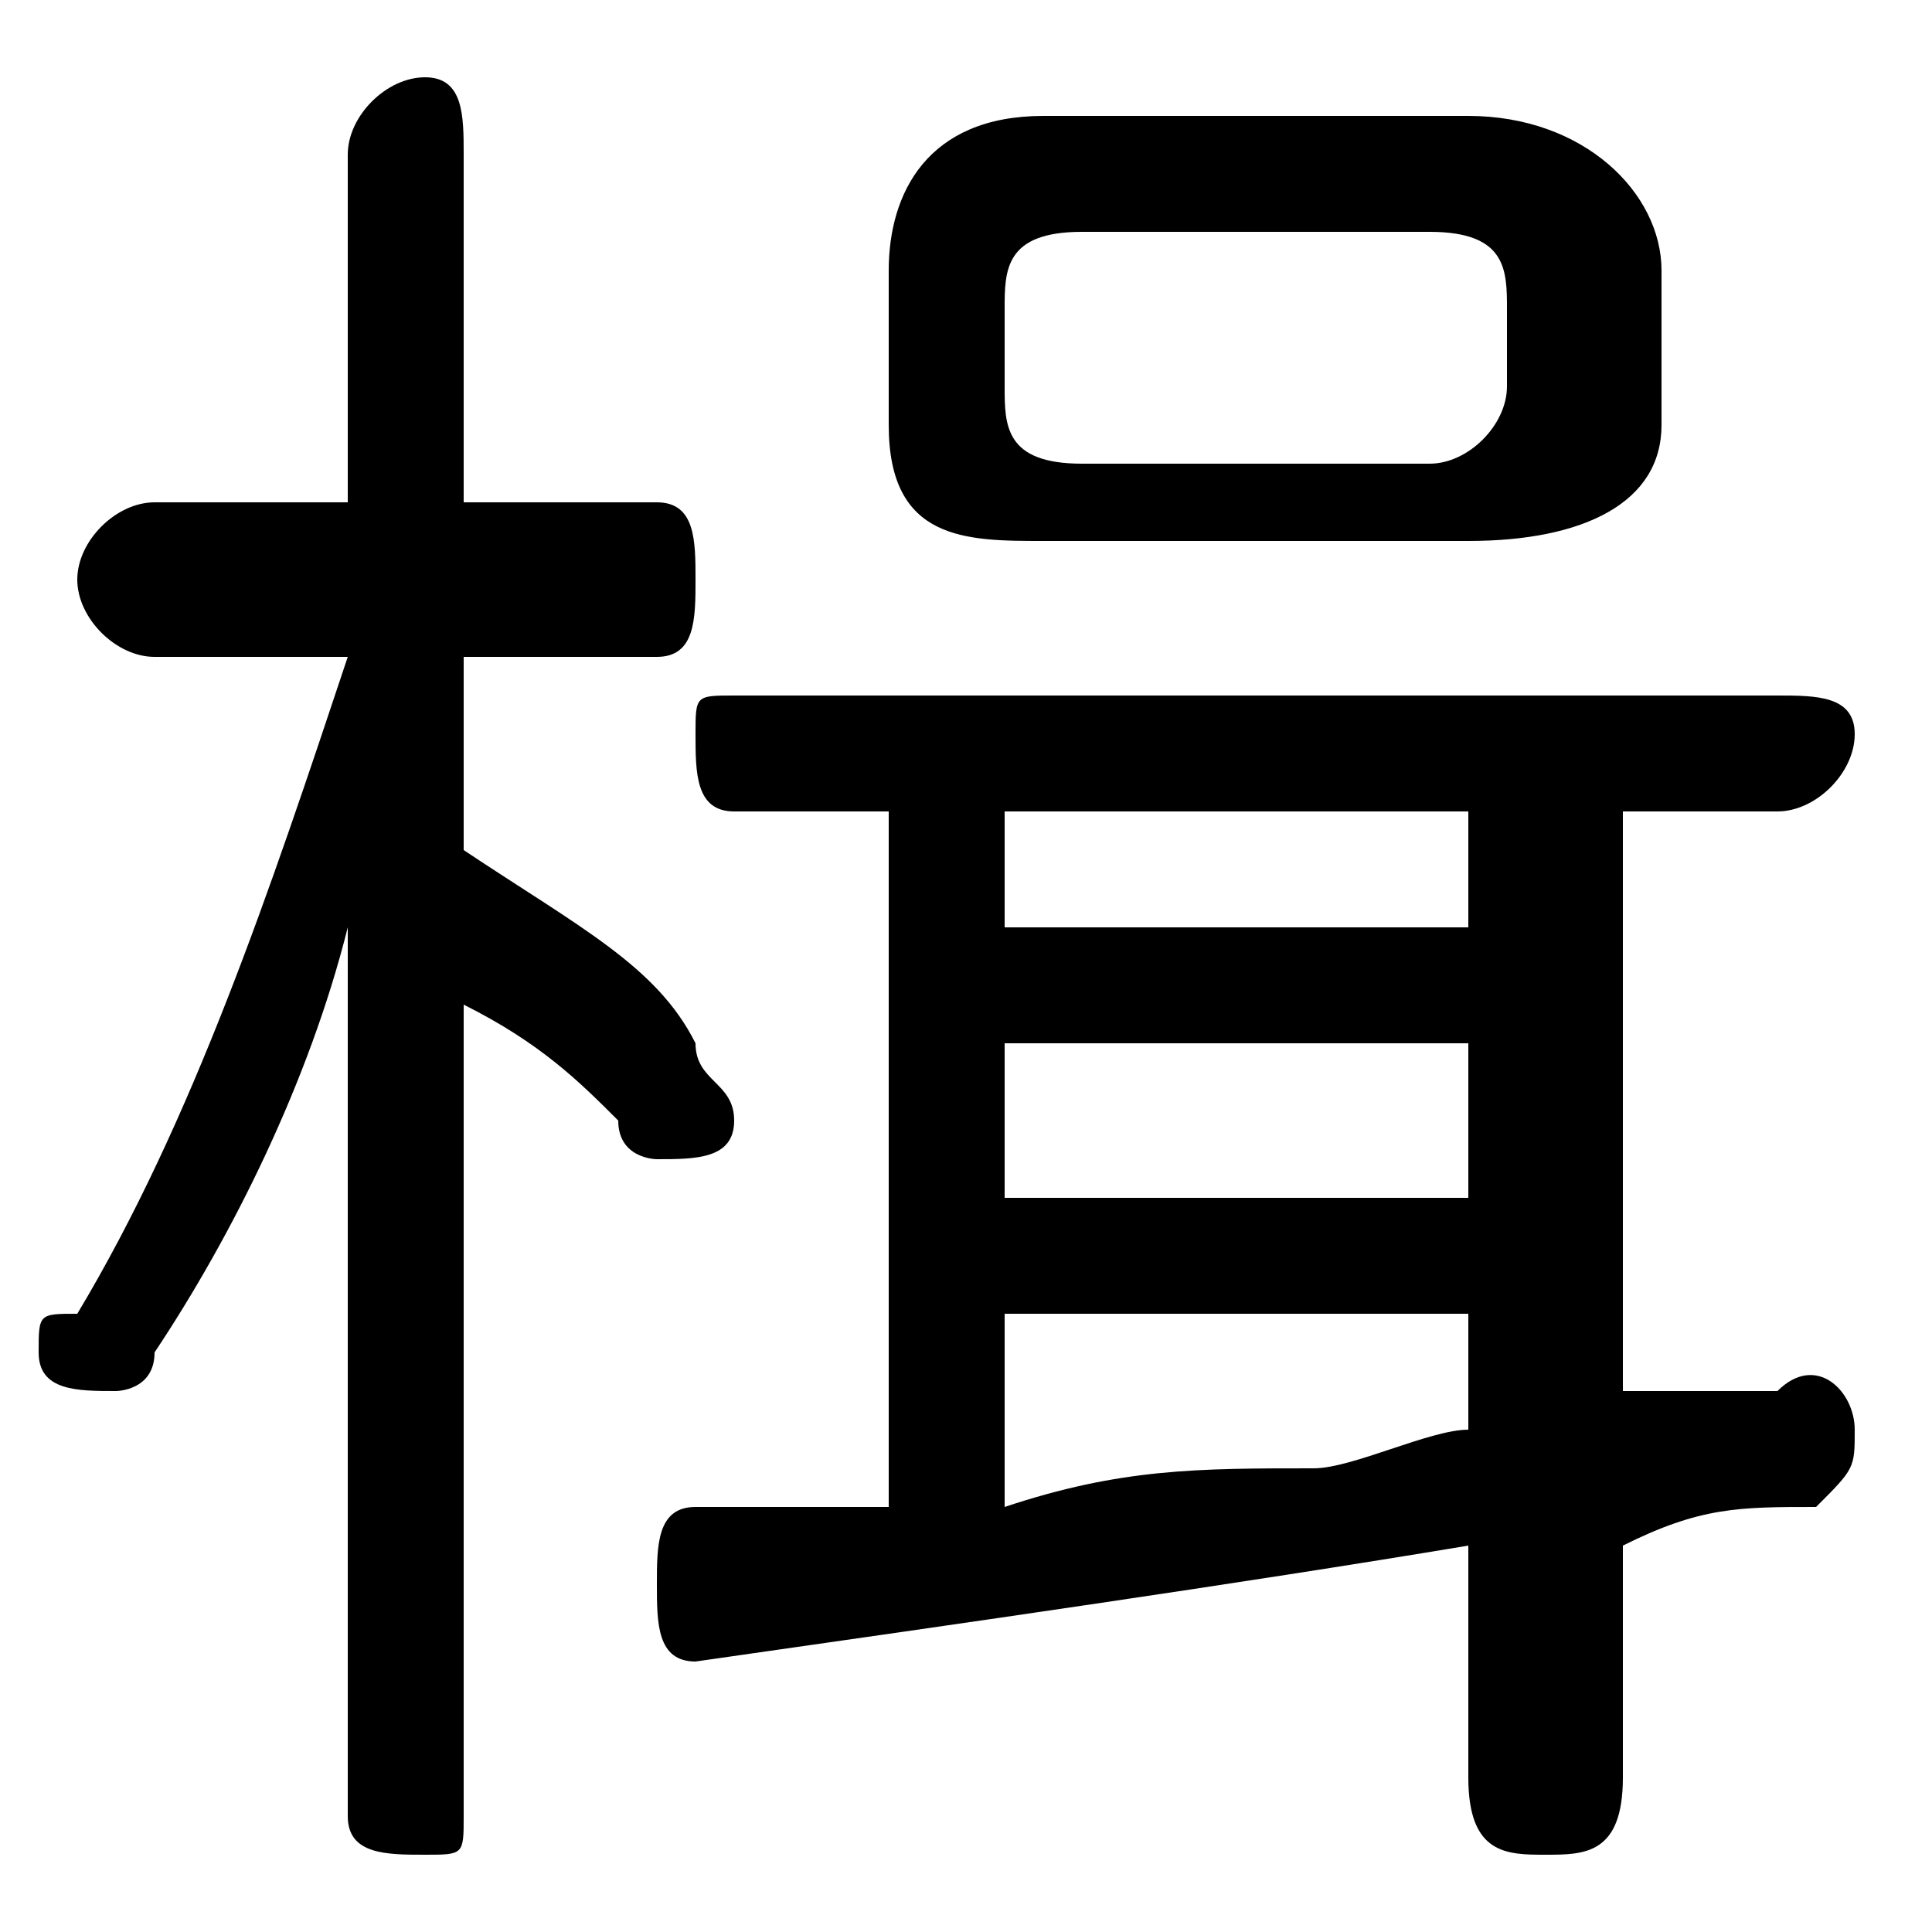 <svg xmlns="http://www.w3.org/2000/svg" viewBox="0 -44.0 50.0 50.0">
    <rect x="0" y="-44.0" width="50.0" height="50.0" fill="#808080" stroke="none"/>
    <g transform="scale(1, -1)">
        <!-- ボディの枠 -->
        <rect x="0" y="-6.0" width="50.0" height="50.0"
            stroke="white" fill="white"/>
        <!-- グリフ座標系の原点 -->
        <circle cx="0" cy="0" r="5" fill="white"/>
        <!-- グリフのアウトライン -->
        <g style="fill:black;stroke:#000000;stroke-width:0;stroke-linecap:round;stroke-linejoin:round;">
        <path d="M 9.0 27.0 C 7.0 21.0 5.0 15.0 2.0 10.0 C 1.0 10.0 1.0 10.0 1.0 9.0 C 1.0 8.0 2.0 8.0 3.0 8.0 C 3.0 8.0 4.0 8.0 4.0 9.0 C 6.0 12.0 8.0 16.0 9.0 20.0 L 9.0 9.0 L 9.0 -3.0 C 9.0 -4.0 10.0 -4.0 11.0 -4.0 C 12.0 -4.0 12.0 -4.0 12.0 -3.0 L 12.0 18.0 C 14.0 17.0 15.0 16.0 16.0 15.0 C 16.0 14.0 17.0 14.0 17.0 14.0 C 18.0 14.0 19.0 14.0 19.0 15.0 C 19.0 16.0 18.0 16.0 18.0 17.0 C 17.0 19.0 15.0 20.0 12.0 22.0 L 12.0 27.0 L 17.0 27.0 C 18.0 27.0 18.0 28.0 18.0 29.0 C 18.0 30.0 18.0 31.0 17.0 31.0 L 12.0 31.0 L 12.0 40.0 C 12.0 41.0 12.0 42.0 11.0 42.0 C 10.0 42.0 9.0 41.0 9.0 40.0 L 9.0 31.0 L 4.0 31.0 C 3.0 31.0 2.0 30.0 2.0 29.0 C 2.0 28.0 3.0 27.0 4.0 27.0 Z M 38.0 30.0 C 41.0 30.0 43.0 31.0 43.0 33.0 L 43.0 37.0 C 43.0 39.0 41.0 41.0 38.0 41.0 L 27.0 41.0 C 24.0 41.0 23.0 39.0 23.0 37.0 L 23.0 33.0 C 23.0 30.0 25.0 30.0 27.0 30.0 Z M 28.0 32.0 C 26.0 32.0 26.0 33.0 26.0 34.0 L 26.0 36.0 C 26.0 37.0 26.0 38.0 28.0 38.0 L 37.0 38.0 C 39.0 38.0 39.0 37.0 39.0 36.0 L 39.0 34.0 C 39.0 33.0 38.0 32.0 37.0 32.0 Z M 23.0 23.0 L 23.0 5.0 C 21.0 5.0 20.0 5.0 18.0 5.0 C 17.0 5.0 17.0 4.0 17.0 3.0 C 17.0 2.0 17.0 1.0 18.0 1.0 C 25.0 2.0 32.0 3.0 38.0 4.0 L 38.0 -2.0 C 38.0 -4.0 39.0 -4.0 40.0 -4.0 C 41.0 -4.0 42.0 -4.0 42.0 -2.0 L 42.0 4.0 C 44.0 5.0 45.0 5.0 47.0 5.0 C 48.0 6.0 48.0 6.0 48.0 7.0 C 48.0 8.0 47.0 9.0 46.0 8.0 C 45.0 8.0 43.0 8.0 42.0 8.0 L 42.0 23.0 L 46.0 23.0 C 47.0 23.0 48.0 24.0 48.0 25.0 C 48.0 26.0 47.0 26.0 46.0 26.0 L 19.0 26.0 C 18.0 26.0 18.0 26.0 18.0 25.0 C 18.0 24.0 18.0 23.0 19.0 23.0 Z M 26.0 10.0 L 38.0 10.0 L 38.0 7.0 C 37.0 7.0 35.0 6.0 34.0 6.0 C 31.0 6.0 29.0 6.0 26.0 5.0 Z M 26.0 13.0 L 26.0 17.0 L 38.0 17.0 L 38.0 13.0 Z M 26.0 20.0 L 26.0 23.0 L 38.0 23.0 L 38.0 20.0 Z"/>
    </g>
    </g>
</svg>
